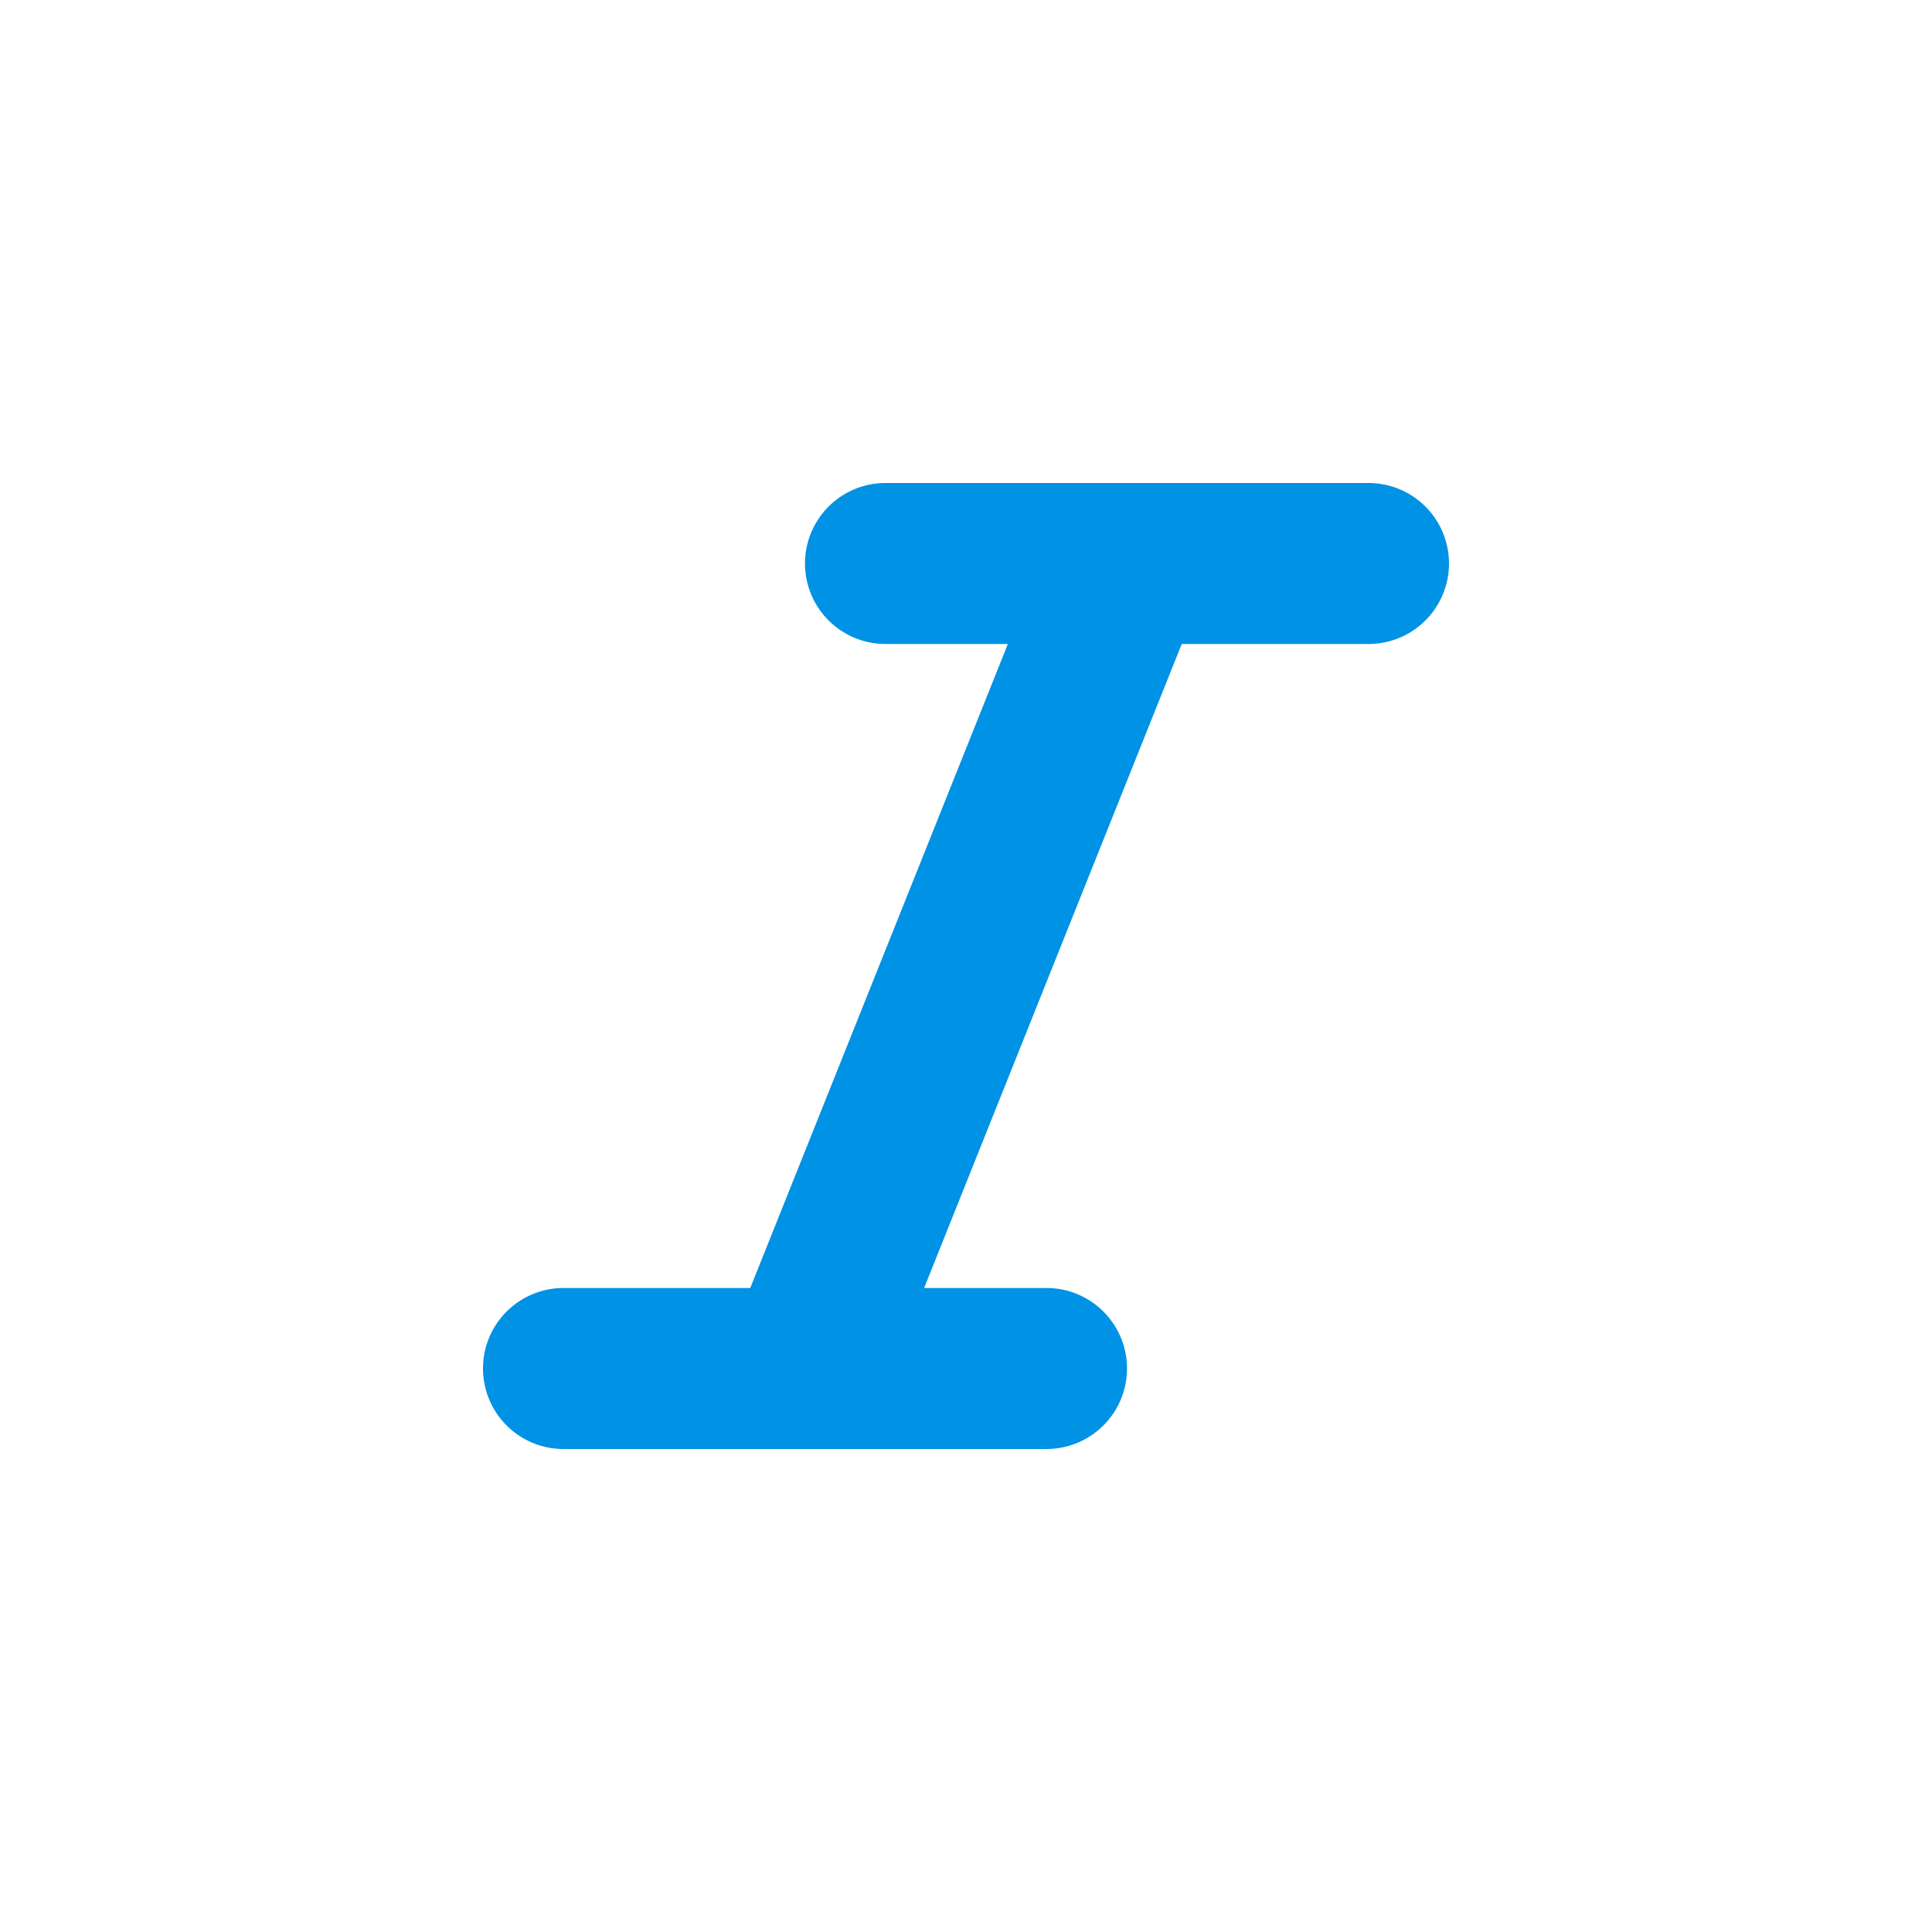 <svg xmlns="http://www.w3.org/2000/svg" data-name="Layer 1" viewBox="0 0 24 24"><path fill="#0092E4" d="M17,6H11a1,1,0,0,0,0,2h1.52l-3.2,8H7a1,1,0,0,0,0,2h6a1,1,0,0,0,0-2H11.48l3.2-8H17a1,1,0,0,0,0-2Z"/></svg>